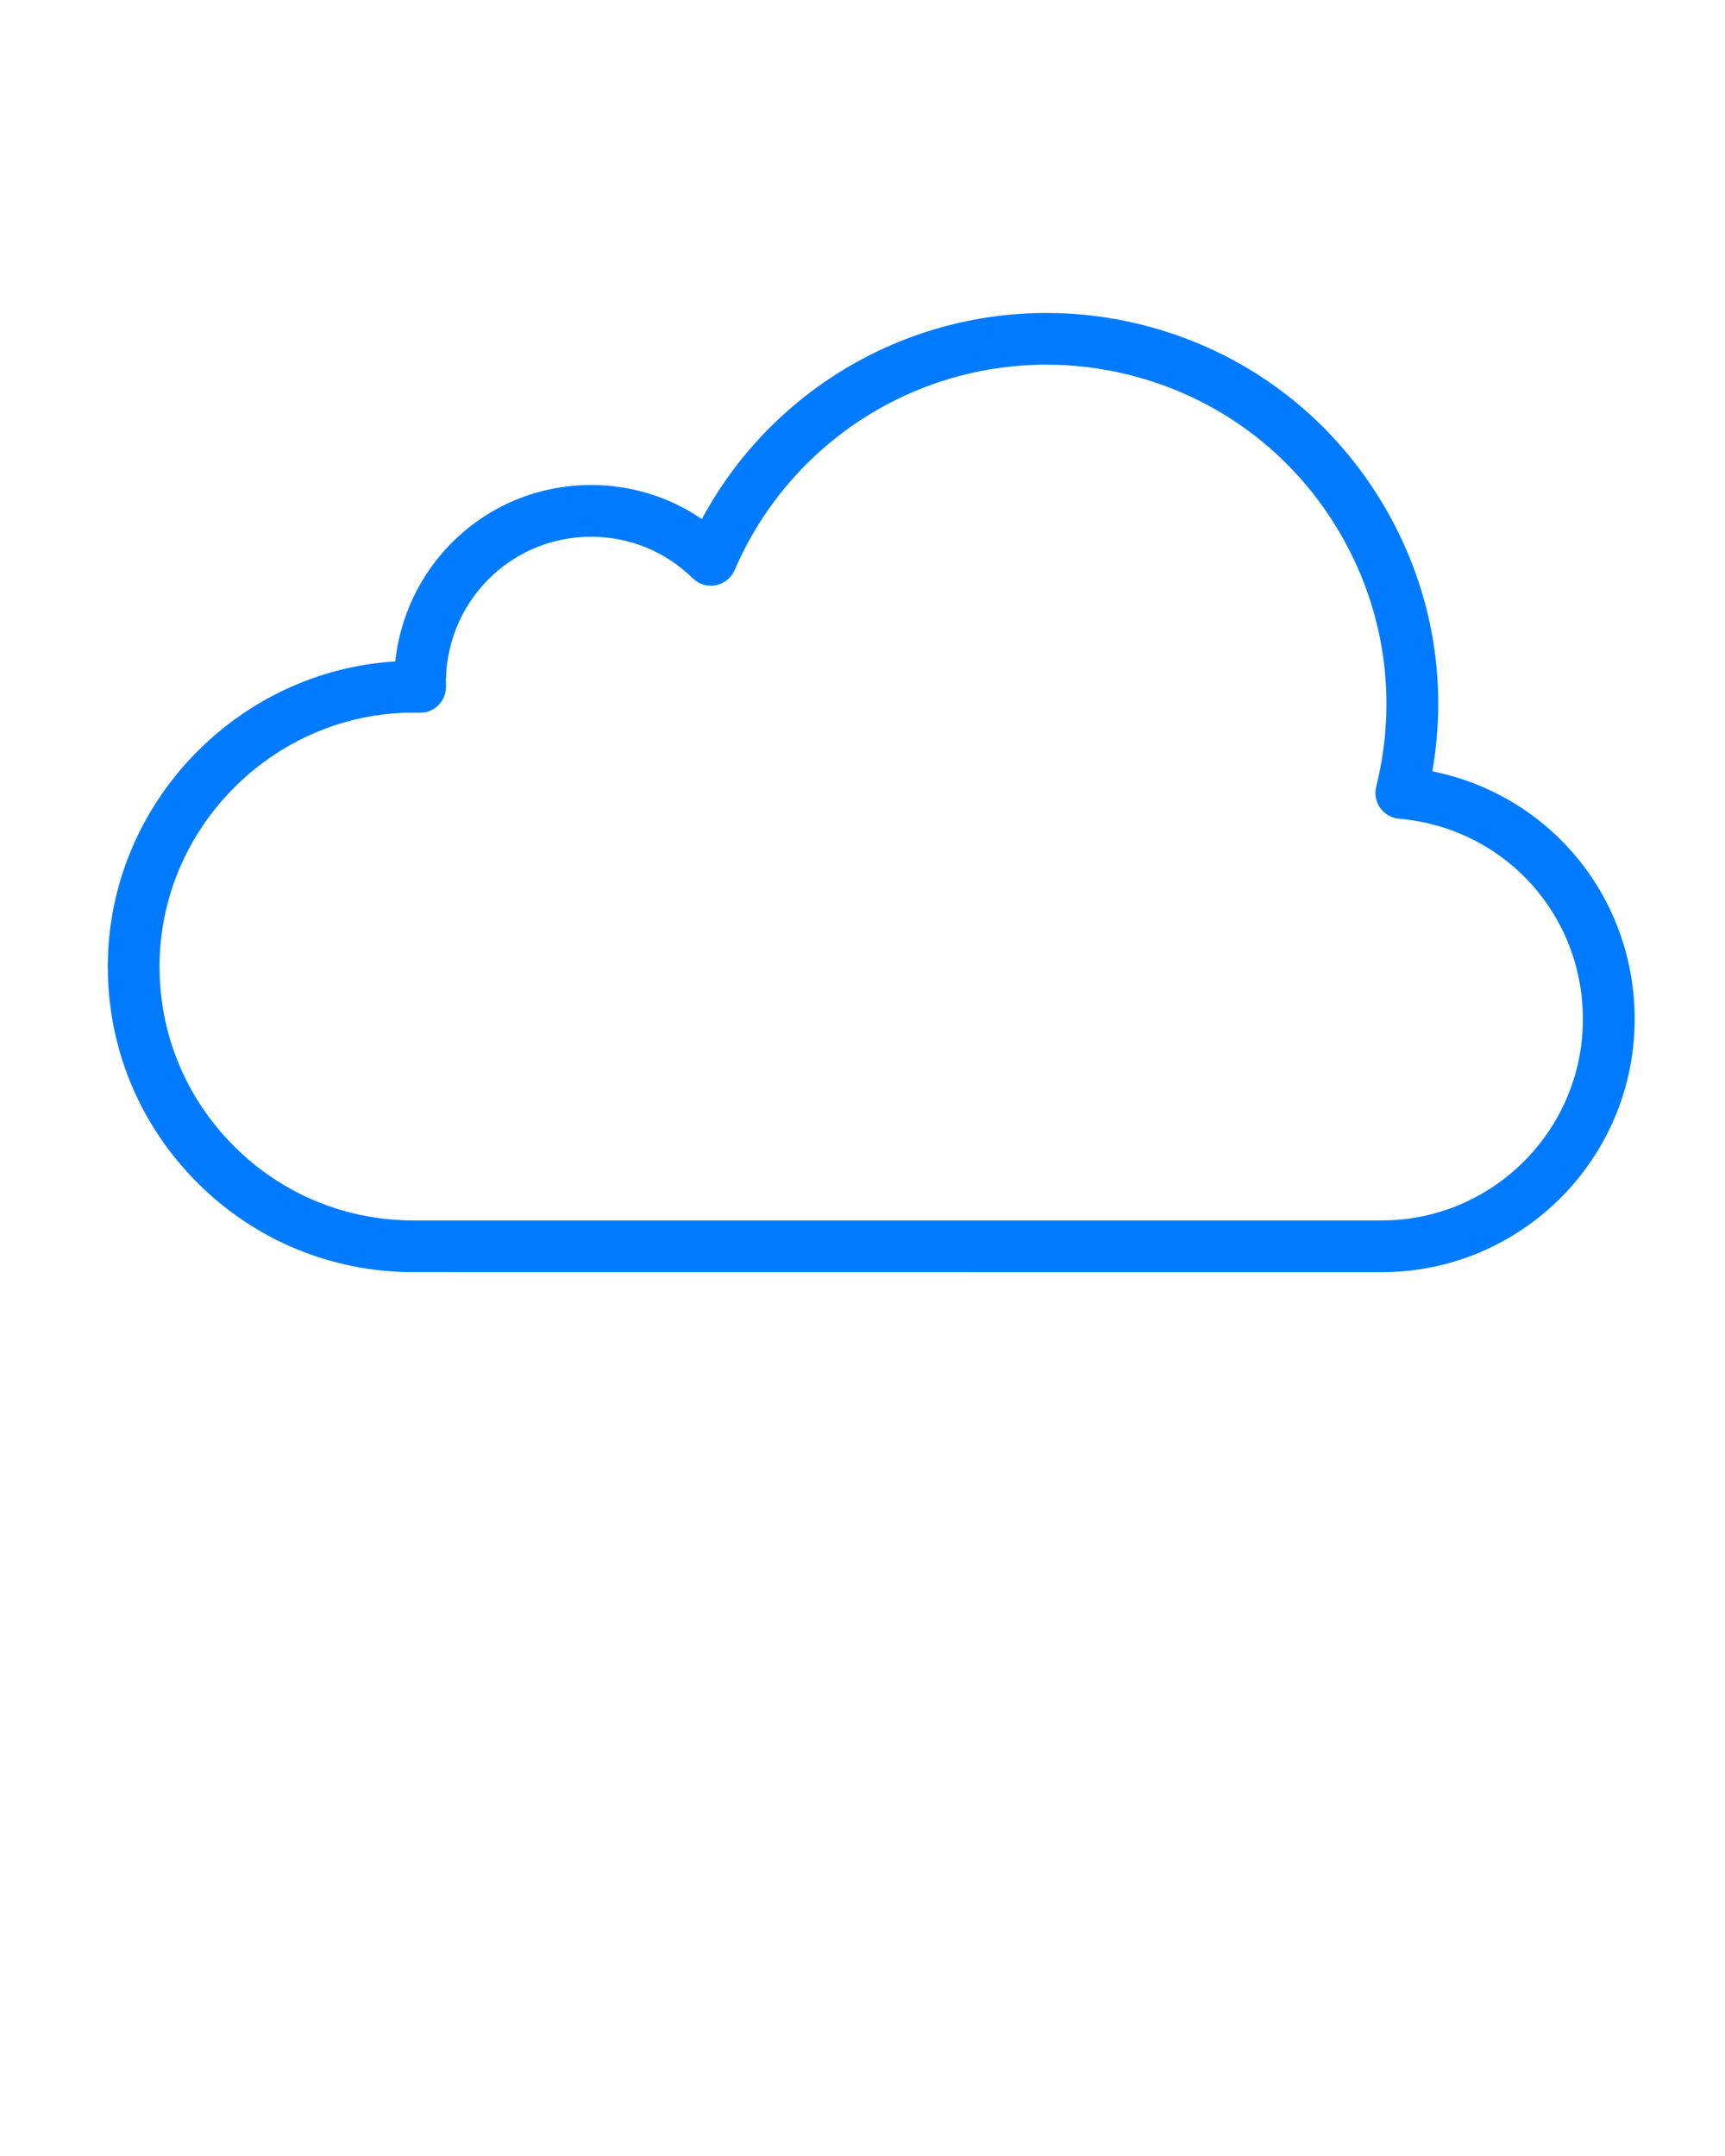 
<svg xmlns="http://www.w3.org/2000/svg" xmlns:xlink="http://www.w3.org/1999/xlink" version="1.1" x="0px" y="0px" viewBox="0 0 100 125" xml:space="preserve"><path style="opacity:1;fill:#007bff;" d="M83.034,44.719c0.94-5.371-0.068-10.837-2.902-15.559c-3.119-5.197-8.075-8.868-13.956-10.336  c-1.805-0.451-3.657-0.68-5.506-0.68c-8.409,0-16.053,4.631-19.982,11.951c-1.879-1.284-4.1-1.975-6.421-1.975  c-3.09,0-5.983,1.214-8.147,3.419c-1.808,1.842-2.936,4.263-3.206,6.81c-9.064,0.543-16.441,8.08-16.66,17.267  c-0.113,4.732,1.624,9.226,4.89,12.65c3.267,3.426,7.671,5.374,12.405,5.487l56.547,0.005c8.088,0,14.667-6.579,14.667-14.667  C94.763,51.995,89.827,46.085,83.034,44.719z M80.096,70.759H23.969l-0.351-0.005c-3.931-0.093-7.59-1.712-10.303-4.558  s-4.156-6.577-4.062-10.508c0.189-7.924,6.787-14.371,14.709-14.371l0.357,0.004c0.408,0.019,0.809-0.15,1.099-0.441  c0.29-0.292,0.448-0.69,0.436-1.102c-0.066-2.276,0.811-4.513,2.406-6.138c1.596-1.625,3.729-2.521,6.006-2.521  c2.218,0,4.311,0.855,5.894,2.409c0.354,0.347,0.853,0.499,1.34,0.401c0.485-0.095,0.893-0.424,1.088-0.878  c3.114-7.234,10.211-11.909,18.081-11.909c1.604,0,3.212,0.199,4.779,0.59c5.103,1.275,9.403,4.46,12.11,8.97  s3.495,9.804,2.221,14.907c-0.106,0.426-0.021,0.877,0.234,1.235c0.255,0.357,0.653,0.585,1.091,0.623  c6.075,0.528,10.657,5.525,10.657,11.623C91.763,65.525,86.529,70.759,80.096,70.759z"/></svg>